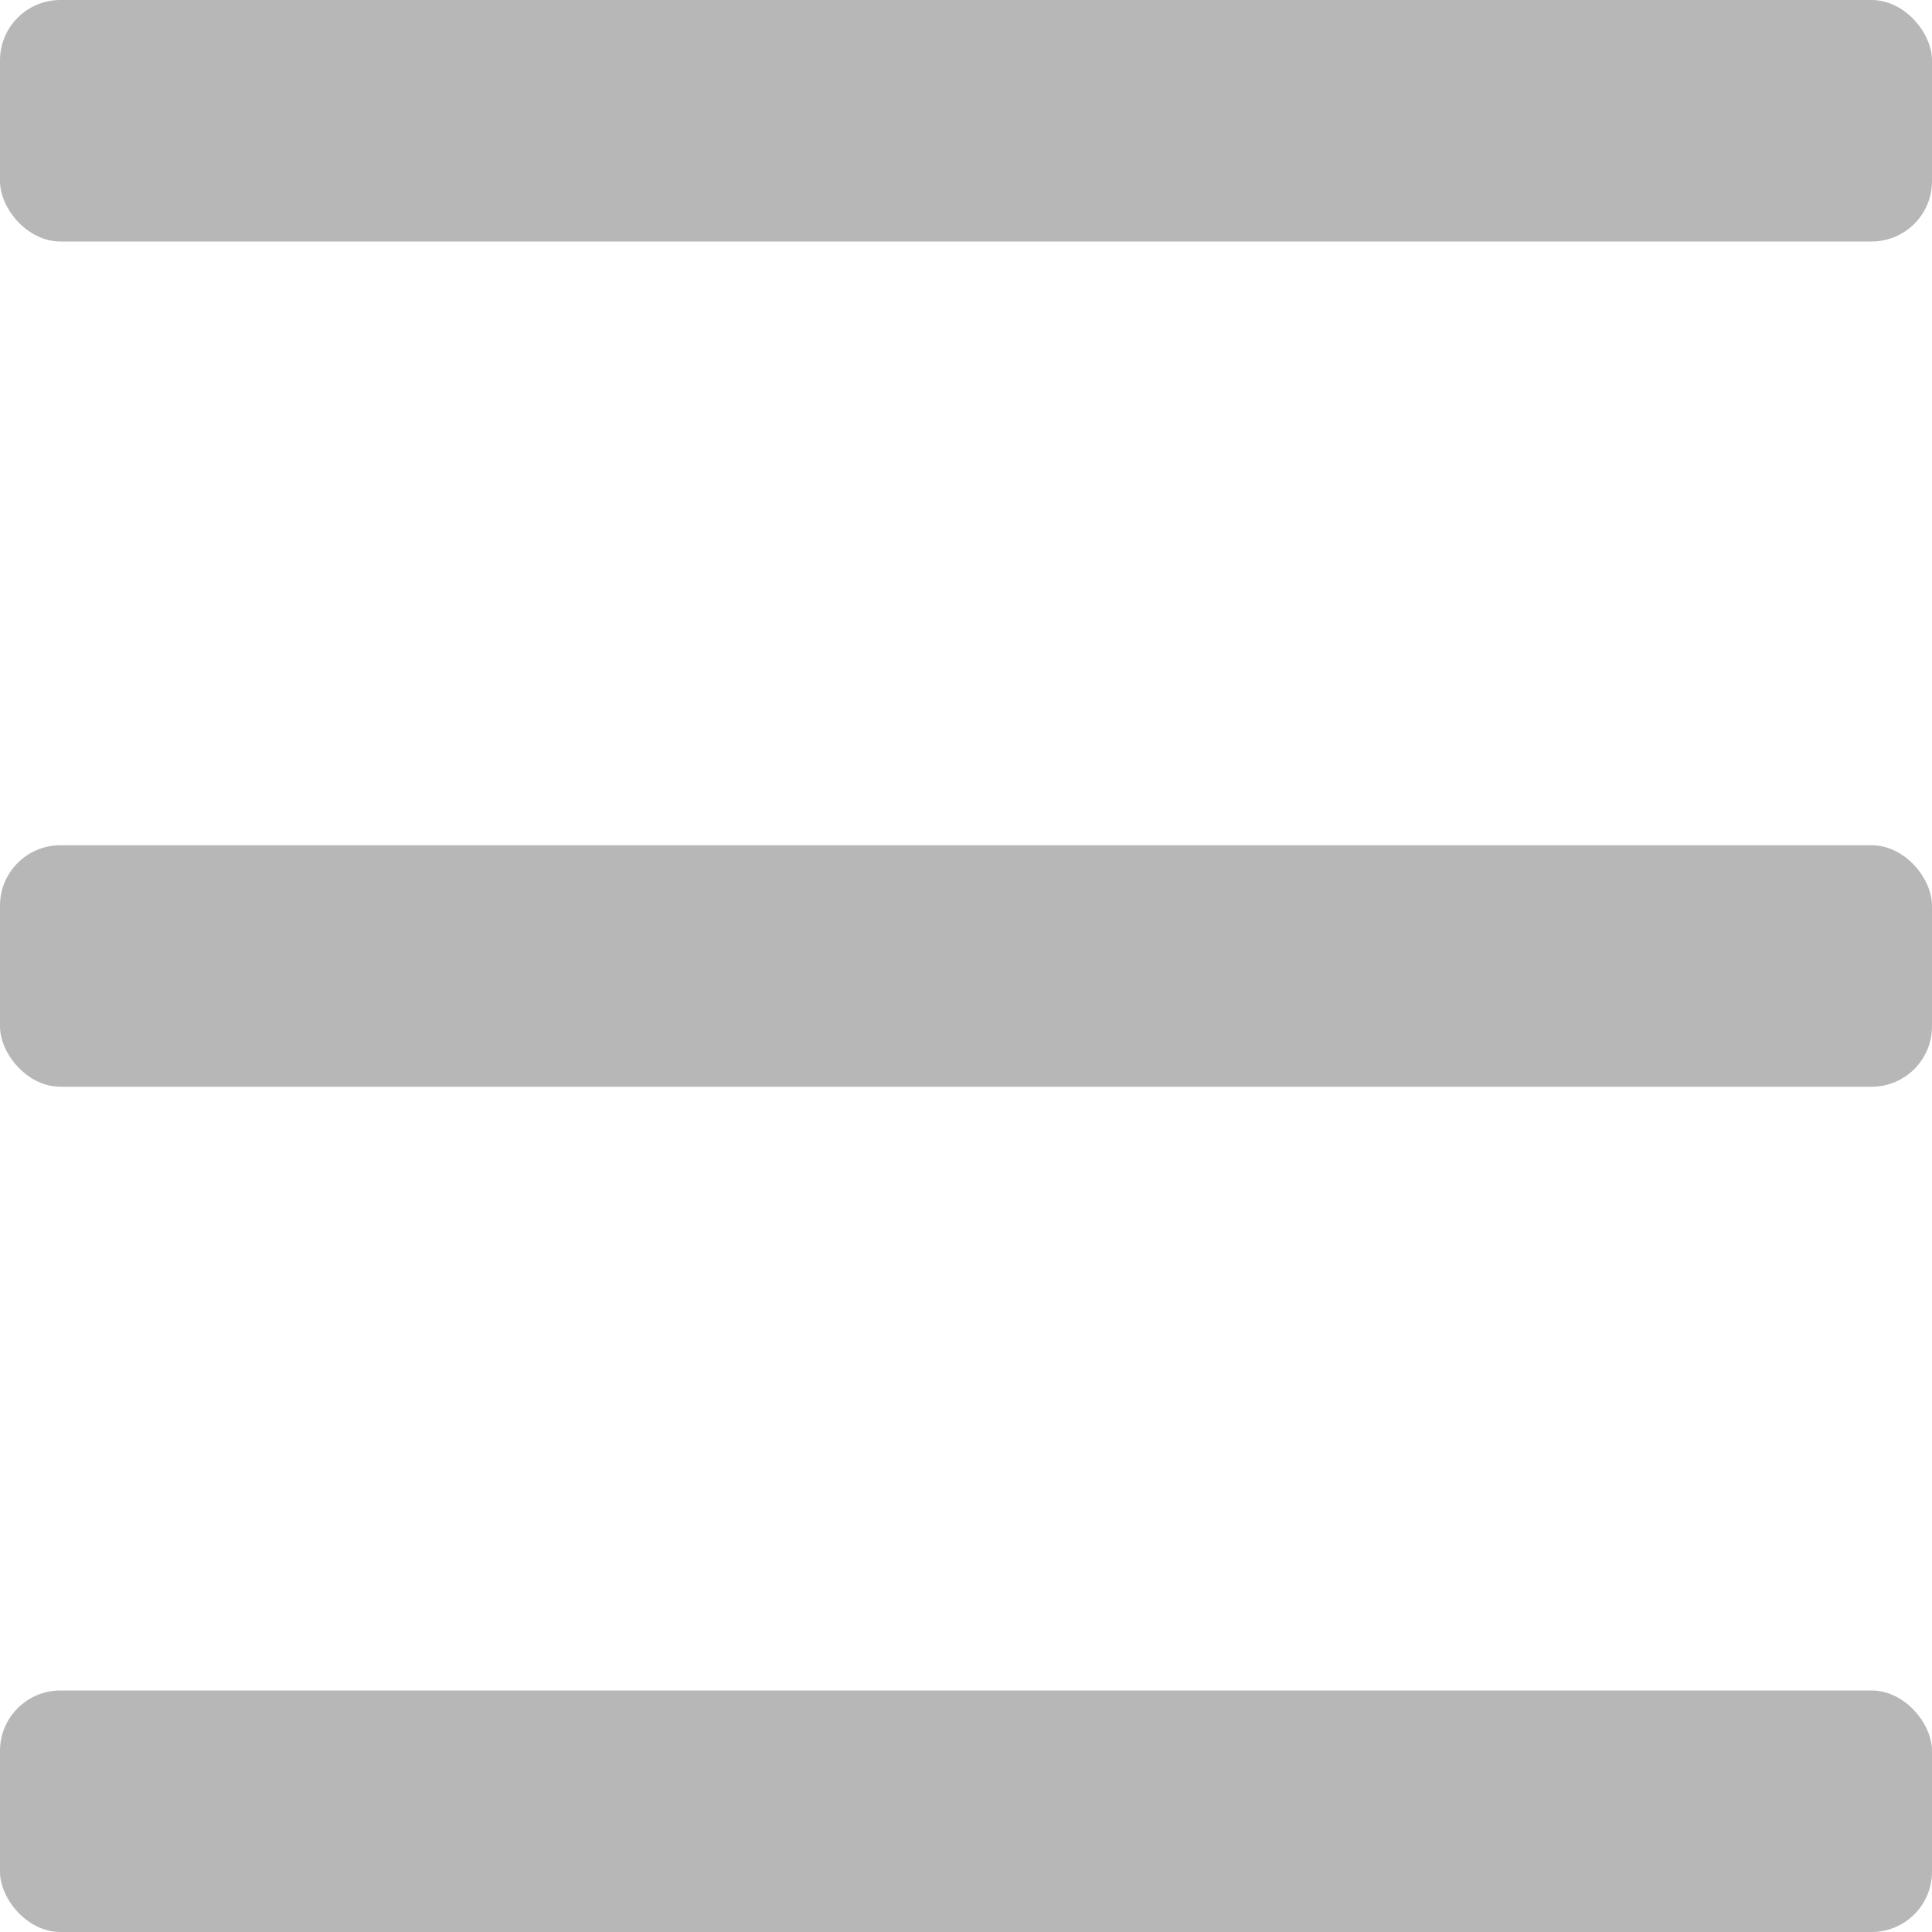 <?xml version="1.0" encoding="UTF-8"?>
<svg width="32px" height="32px" viewBox="0 0 32 32" version="1.1" xmlns="http://www.w3.org/2000/svg" xmlns:xlink="http://www.w3.org/1999/xlink">
    <title>Hamburger</title>
    <g id="Hamburger" stroke="none" stroke-width="1" fill="none" fill-rule="evenodd">
        <rect id="Rectangle" fill="#B7B7B7" x="0" y="0" width="32" height="4" rx="1"></rect>
        <rect id="Rectangle-Copy" fill="#B7B7B7" x="0" y="14" width="32" height="4" rx="1"></rect>
        <rect id="Rectangle-Copy-2" fill="#B7B7B7" x="0" y="28" width="32" height="4" rx="1"></rect>
    </g>
</svg>